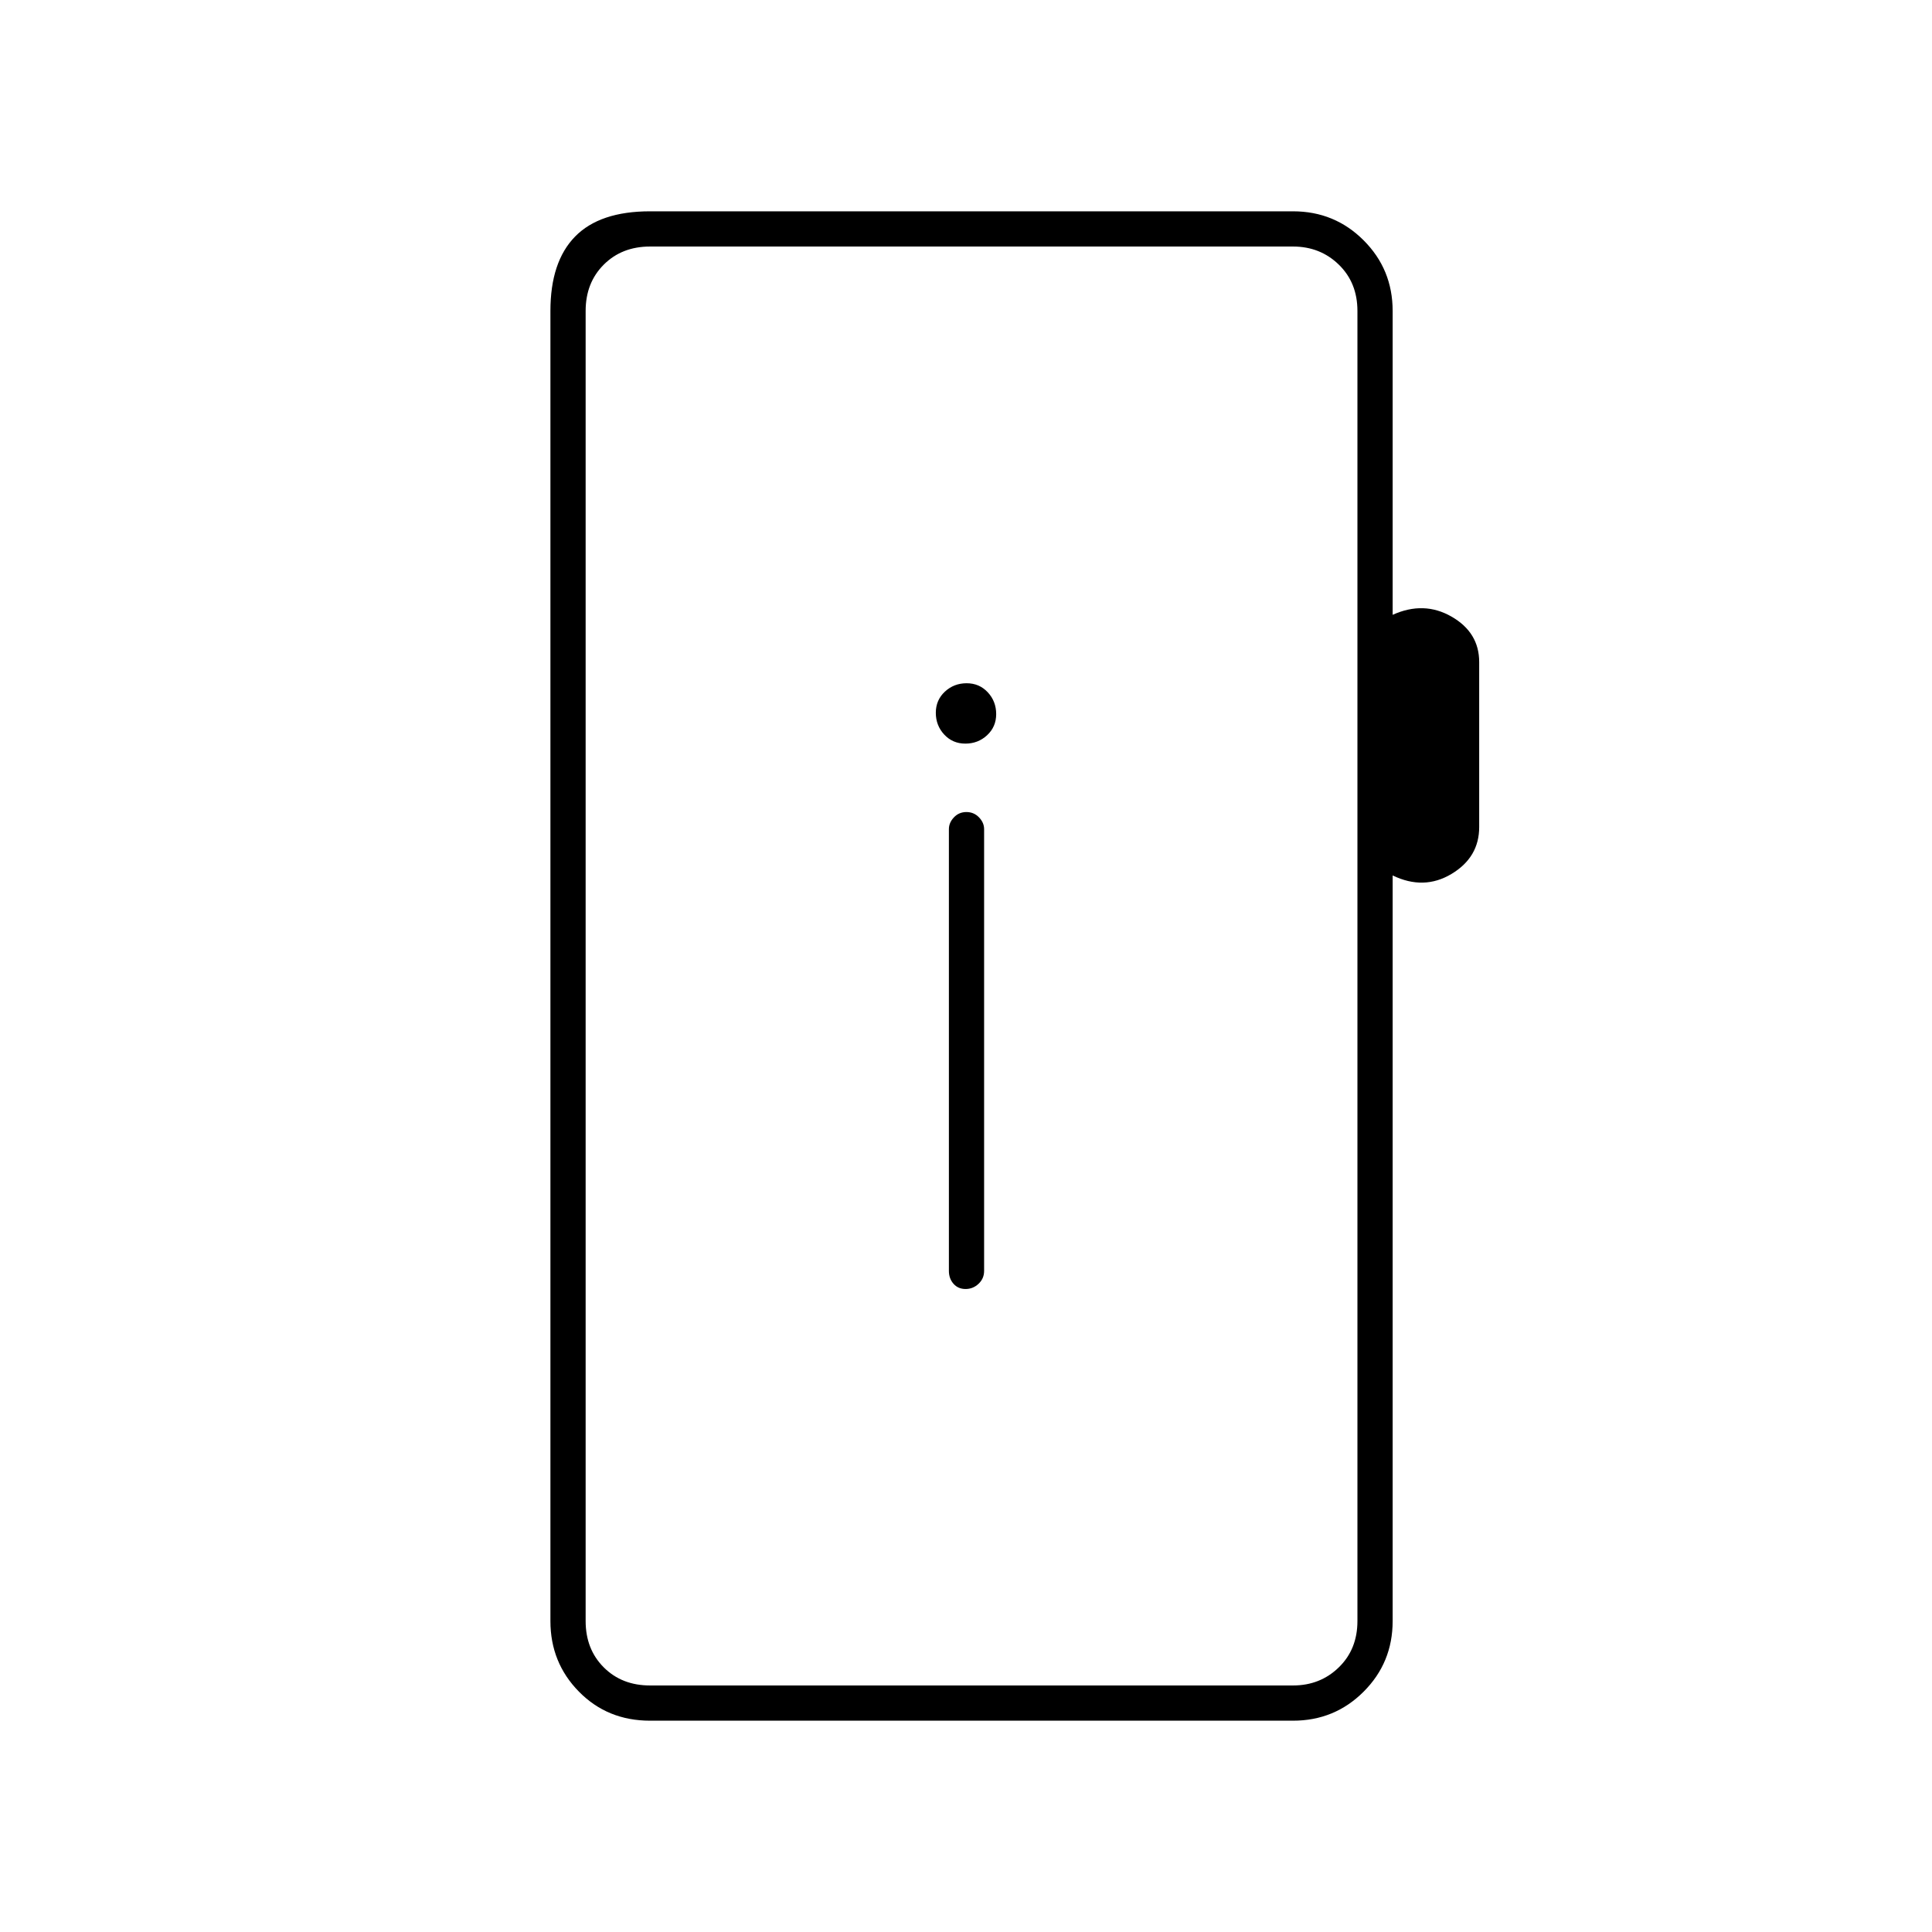<svg xmlns="http://www.w3.org/2000/svg" height="20" viewBox="0 -960 960 960" width="20"><path d="M323-105q-21.14 0-35.32-14.42-14.18-14.41-14.18-35.08v-651q0-24.44 12.27-36.97Q298.03-855 323-855h319.5q20.67 0 35.08 14.42Q692-826.17 692-805.5v151q15.5-7 29.25.89T735-631.02v81.98q0 15.04-13.75 23.29T692-525v370.5q0 20.67-14.42 35.08Q663.17-105 642.5-105H323Zm0-17.5h319.5q13.5 0 22.75-9t9.25-23v-651q0-14-9.25-23t-22.75-9H323q-14 0-23 9t-9 23v651q0 14 9 23t23 9Zm-32 0v-715 715Zm188.79-197q3.71 0 6.46-2.6t2.75-6.4V-548q0-3.22-2.54-5.86t-6.25-2.64q-3.71 0-6.21 2.64t-2.5 5.86v219.5q0 3.8 2.29 6.4 2.29 2.6 6 2.6Zm-.11-271q6.32 0 10.82-4.18 4.5-4.19 4.5-10.5 0-6.32-4.18-10.82-4.19-4.5-10.5-4.5-6.32 0-10.82 4.18-4.5 4.19-4.5 10.5 0 6.32 4.18 10.82 4.19 4.5 10.5 4.5Z"/></svg>